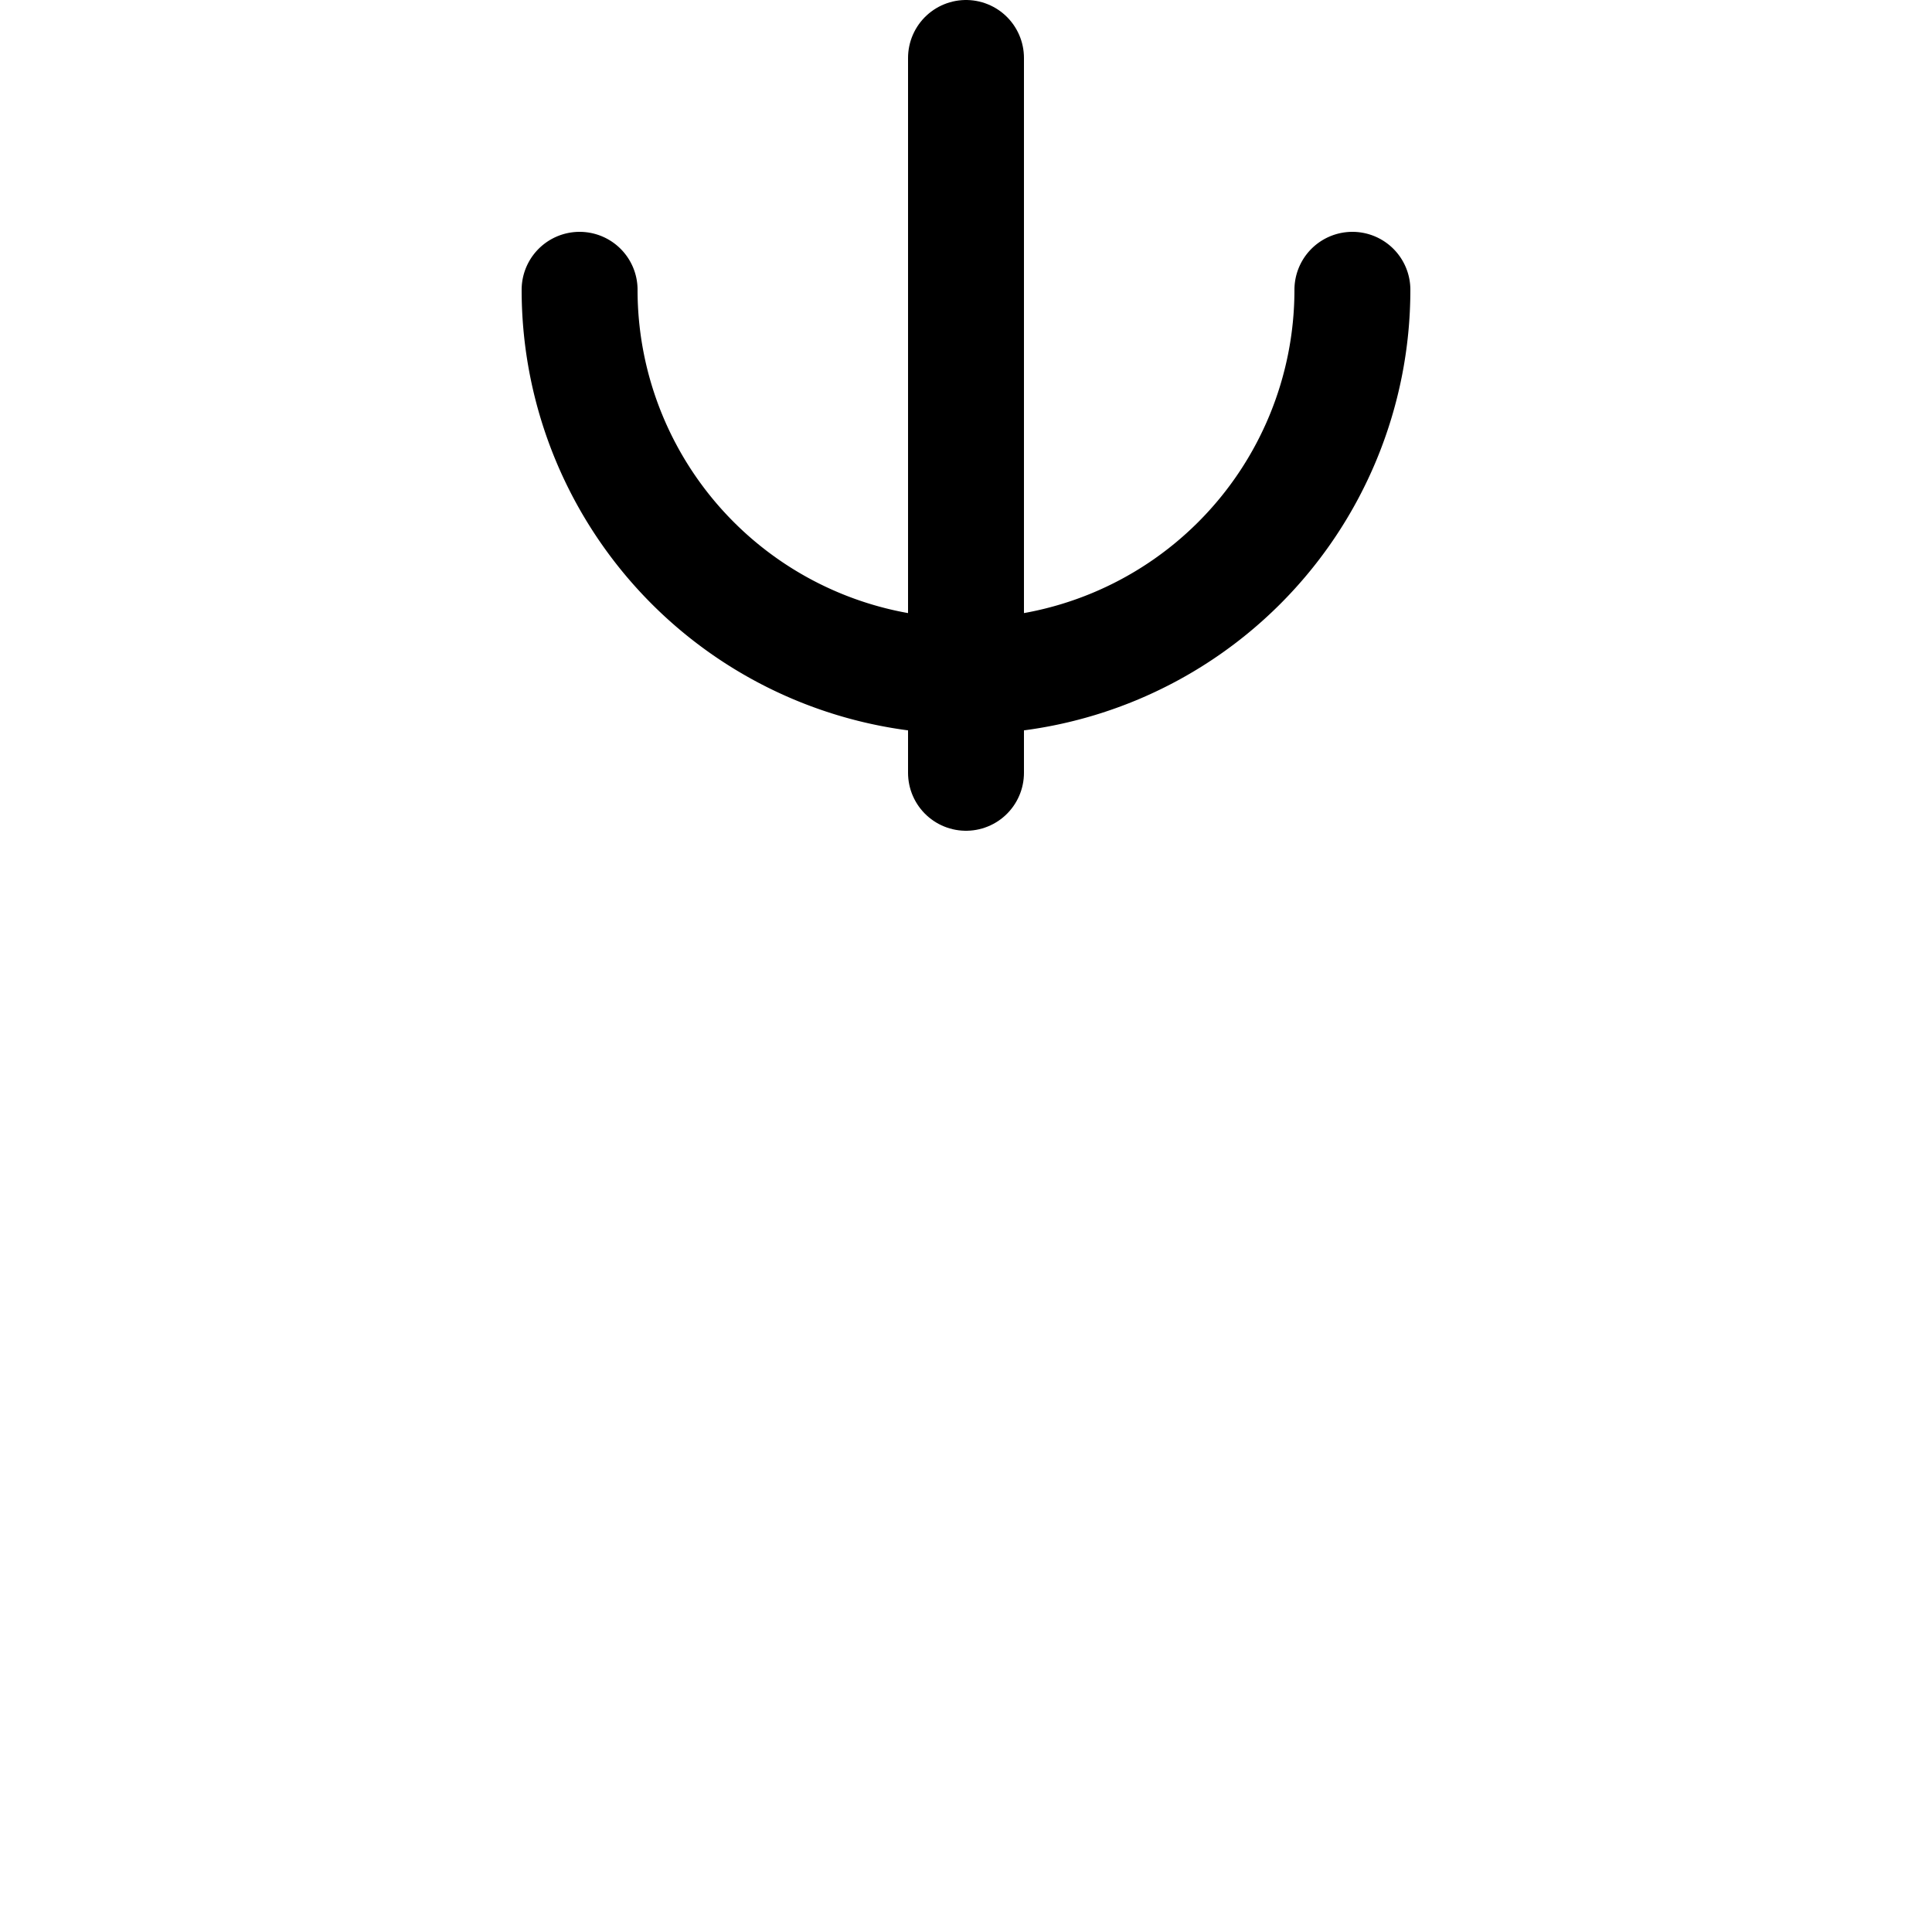 <svg version="1.1"
    width="100" height="100"
    xmlns="http://www.w3.org/2000/svg"
    viewBox="0 0 100 100"
    style="
        stroke: black;
        stroke-width: 6px;
        stroke-linecap: round;
        stroke-linejoin: round;
    ">
    <g>
        <path
            stroke-width="6px"
            fill="transparent"
            transform="rotate(0 50 50)"
            d="M 30 15 A -43 -43 0 1 0 70 15" />
        <line x1="50" x2="50" y1="3" y2="40" />
    </g>
</svg>